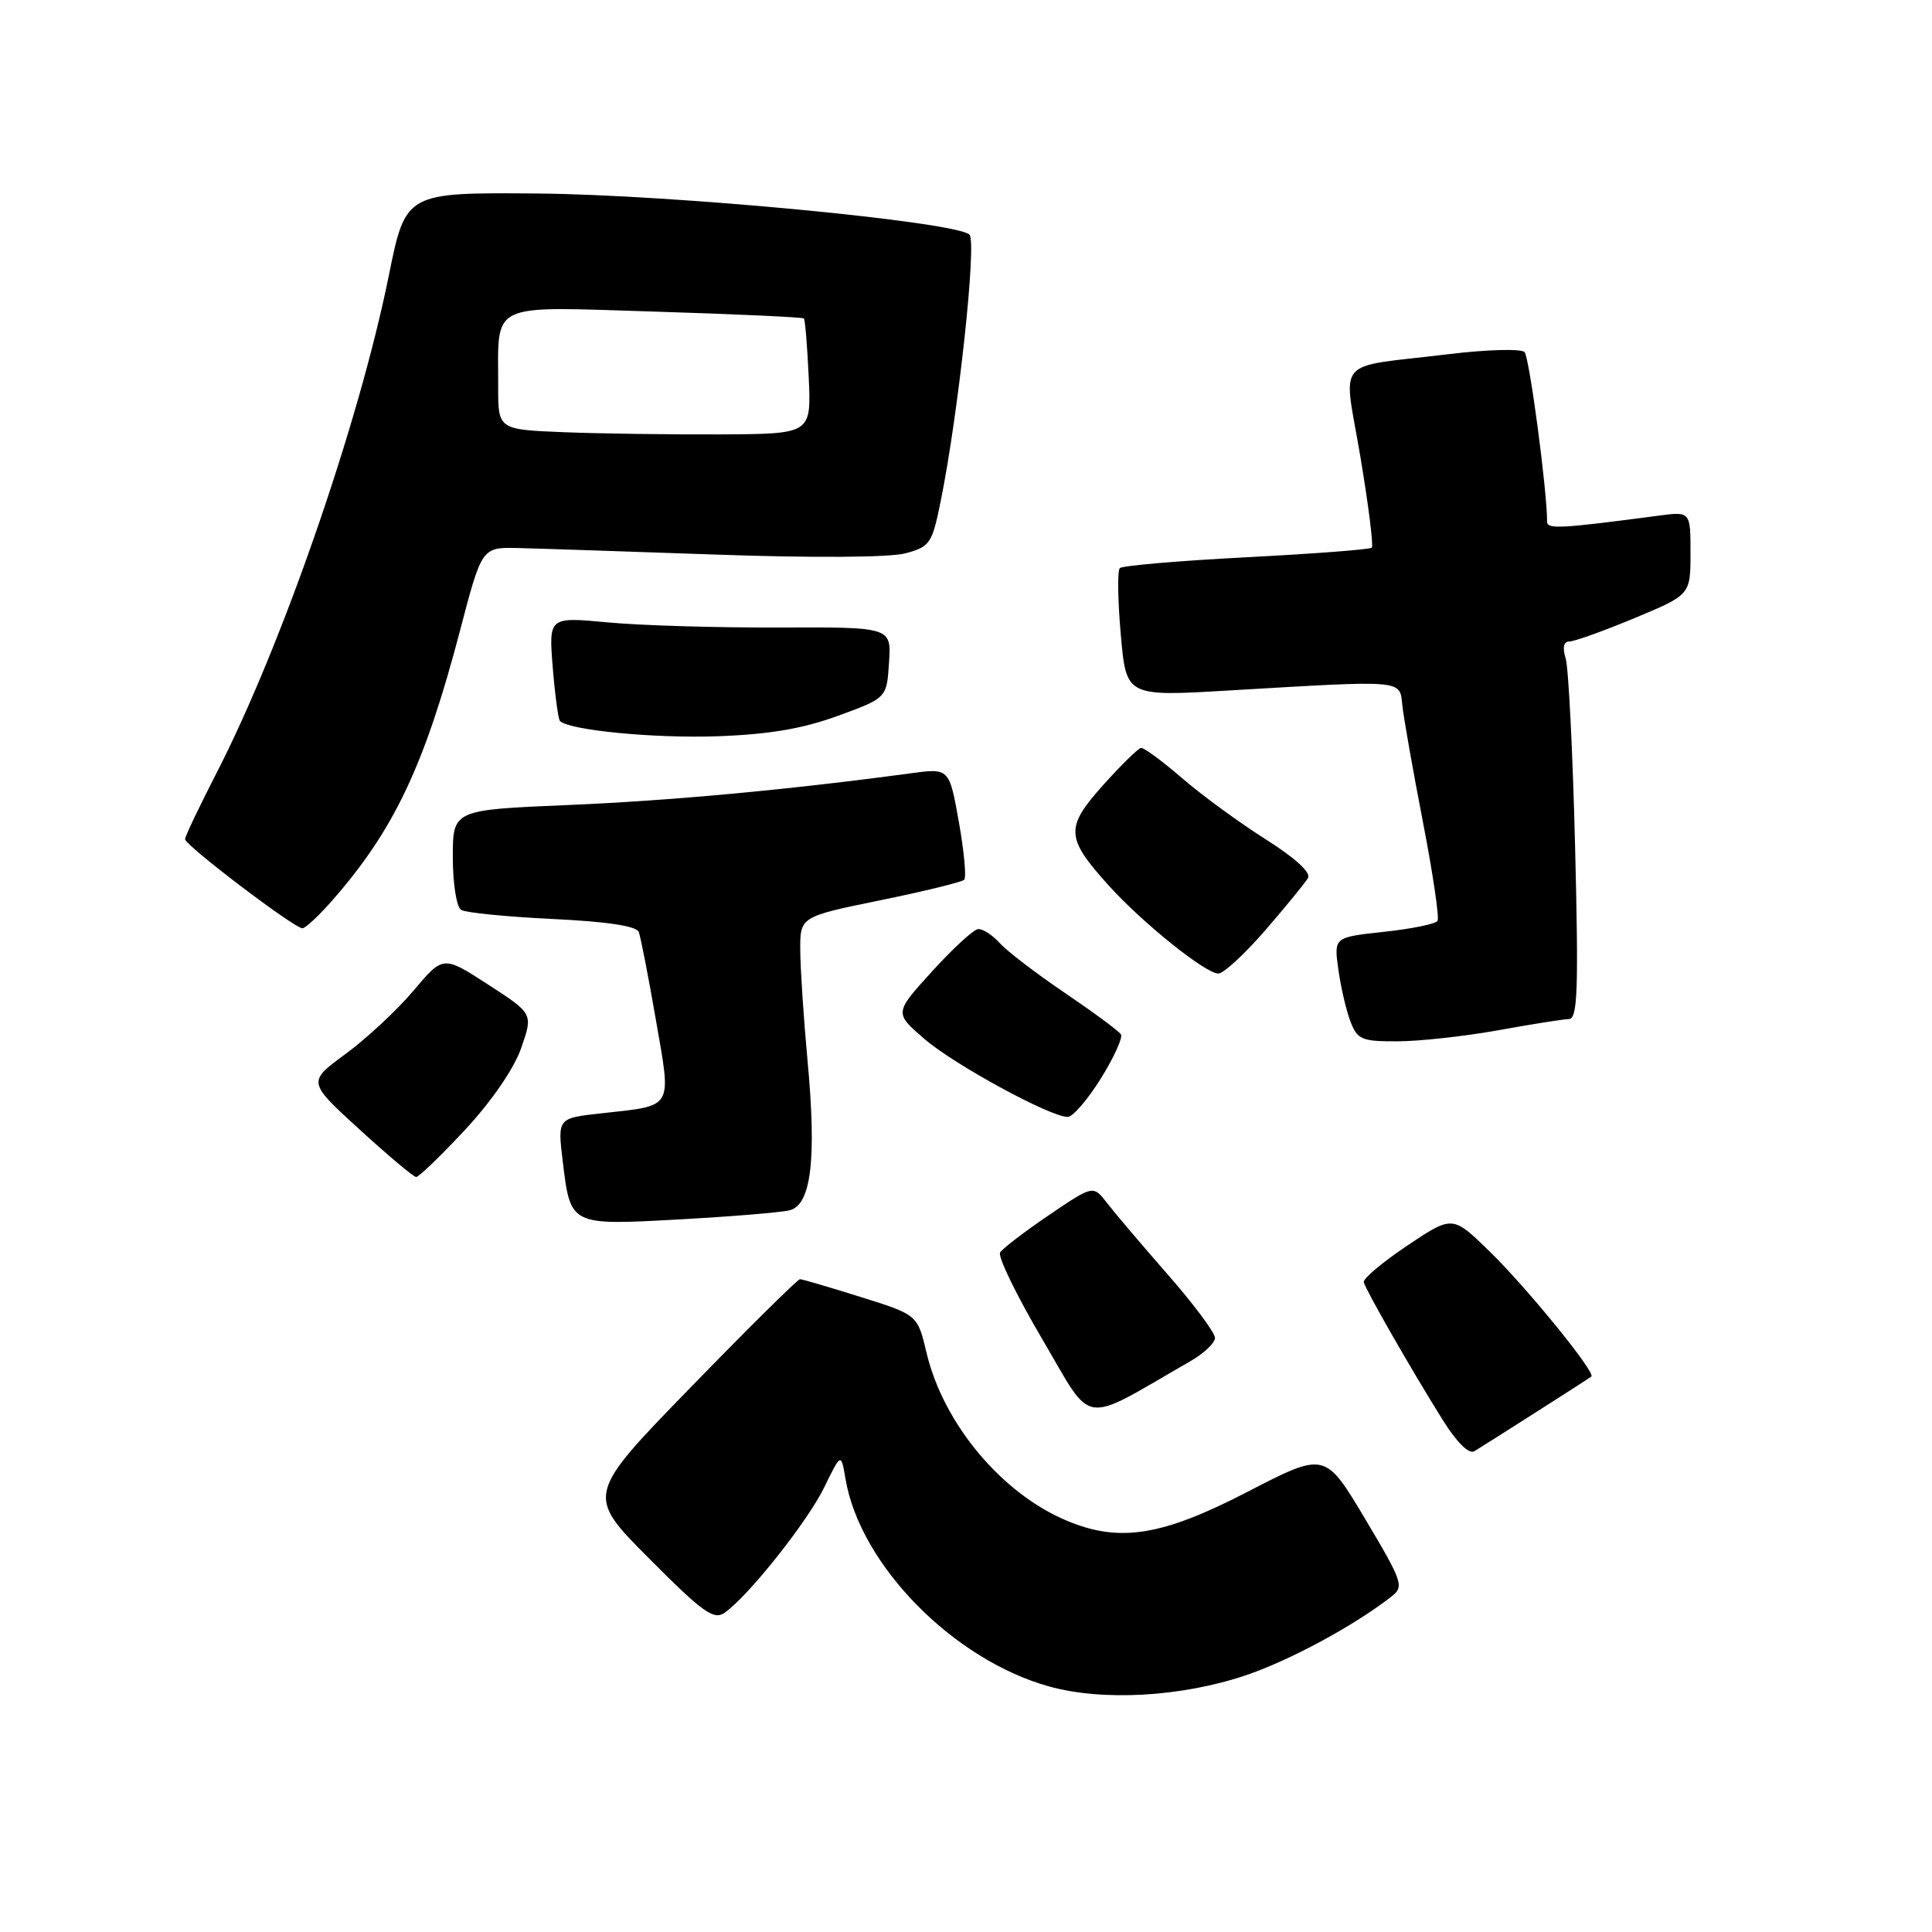 <?xml version="1.0" encoding="UTF-8" standalone="no"?>
<!DOCTYPE svg PUBLIC "-//W3C//DTD SVG 1.1//EN" "http://www.w3.org/Graphics/SVG/1.1/DTD/svg11.dtd" >
<svg xmlns="http://www.w3.org/2000/svg" xmlns:xlink="http://www.w3.org/1999/xlink" version="1.1" viewBox="0 0 256 256">
 <g >
 <path fill="currentColor"
d=" M 165.00 222.01 C 170.84 220.05 179.35 215.46 184.34 211.58 C 186.08 210.22 185.91 209.70 180.88 201.25 C 175.58 192.36 175.58 192.36 165.29 197.68 C 153.98 203.53 148.36 204.43 141.38 201.51 C 132.73 197.90 125.01 188.66 122.77 179.25 C 121.58 174.22 121.58 174.22 114.05 171.86 C 109.91 170.56 106.29 169.50 106.00 169.50 C 105.70 169.50 99.20 175.93 91.55 183.80 C 77.64 198.10 77.64 198.10 85.99 206.49 C 93.14 213.68 94.58 214.71 96.03 213.69 C 99.19 211.46 107.01 201.62 109.23 197.05 C 111.45 192.50 111.45 192.50 112.04 196.00 C 113.99 207.38 126.30 219.92 139.00 223.46 C 146.10 225.44 156.50 224.86 165.00 222.01 Z  M 203.50 187.14 C 207.35 184.69 210.66 182.56 210.86 182.40 C 211.49 181.90 202.33 170.64 197.33 165.77 C 192.47 161.04 192.47 161.04 186.48 165.04 C 183.19 167.25 180.59 169.43 180.71 169.90 C 180.96 170.95 187.19 181.81 191.23 188.25 C 193.04 191.13 194.65 192.72 195.35 192.30 C 195.98 191.92 199.65 189.60 203.50 187.14 Z  M 157.74 180.36 C 159.53 179.34 160.99 177.95 160.99 177.28 C 161.00 176.60 158.19 172.83 154.75 168.90 C 151.31 164.97 147.68 160.69 146.68 159.39 C 144.85 157.03 144.85 157.03 138.99 161.01 C 135.76 163.20 132.85 165.43 132.52 165.96 C 132.19 166.50 134.71 171.68 138.12 177.47 C 144.99 189.15 142.99 188.85 157.74 180.36 Z  M 104.63 160.37 C 107.49 159.66 108.22 153.60 107.00 140.50 C 106.49 135.00 106.06 128.47 106.04 125.99 C 106.00 121.47 106.00 121.47 116.60 119.30 C 122.43 118.11 127.45 116.88 127.76 116.57 C 128.07 116.26 127.75 112.81 127.05 108.89 C 125.78 101.77 125.78 101.77 120.64 102.47 C 104.49 104.65 88.72 106.11 75.25 106.67 C 60.00 107.31 60.00 107.31 60.00 113.60 C 60.00 117.11 60.49 120.18 61.11 120.57 C 61.72 120.94 67.16 121.48 73.19 121.77 C 80.40 122.11 84.33 122.70 84.64 123.49 C 84.89 124.16 85.91 129.38 86.90 135.10 C 88.99 147.09 89.35 146.45 79.69 147.52 C 73.88 148.16 73.88 148.16 74.56 153.83 C 75.60 162.43 75.49 162.37 89.98 161.58 C 96.87 161.20 103.46 160.66 104.63 160.37 Z  M 61.64 149.69 C 65.17 145.89 68.12 141.58 69.07 138.85 C 70.64 134.32 70.64 134.32 64.68 130.46 C 58.72 126.60 58.72 126.60 54.78 131.28 C 52.61 133.85 48.56 137.62 45.78 139.66 C 40.74 143.36 40.74 143.36 47.62 149.64 C 51.40 153.10 54.79 155.94 55.14 155.96 C 55.48 155.98 58.41 153.16 61.64 149.69 Z  M 145.86 142.92 C 147.60 140.12 148.80 137.49 148.53 137.06 C 148.27 136.63 144.94 134.17 141.15 131.60 C 137.35 129.03 133.44 126.04 132.47 124.96 C 131.49 123.88 130.20 123.05 129.60 123.11 C 128.99 123.17 126.25 125.69 123.50 128.72 C 118.50 134.22 118.50 134.22 122.46 137.64 C 126.39 141.05 139.16 148.00 141.48 148.00 C 142.15 148.00 144.12 145.71 145.86 142.92 Z  M 198.50 136.52 C 202.90 135.72 207.12 135.05 207.89 135.03 C 209.04 135.01 209.18 131.23 208.71 112.25 C 208.40 99.74 207.84 88.49 207.46 87.25 C 207.01 85.79 207.19 85.00 207.95 85.00 C 208.61 85.00 212.48 83.61 216.57 81.91 C 224.00 78.81 224.00 78.81 224.00 73.29 C 224.00 67.77 224.00 67.77 219.75 68.33 C 206.77 70.05 205.00 70.14 205.00 69.13 C 205.00 64.97 202.65 47.33 202.01 46.65 C 201.56 46.19 197.00 46.31 191.85 46.94 C 176.54 48.80 178.00 47.09 180.26 60.54 C 181.33 66.92 182.01 72.33 181.77 72.57 C 181.53 72.81 174.05 73.38 165.16 73.84 C 156.26 74.30 148.72 74.95 148.38 75.28 C 148.05 75.61 148.11 79.58 148.51 84.09 C 149.23 92.30 149.23 92.30 162.87 91.49 C 186.36 90.11 185.45 90.03 185.82 93.50 C 186.00 95.15 187.22 102.08 188.54 108.89 C 189.86 115.71 190.74 121.62 190.48 122.02 C 190.23 122.43 187.04 123.08 183.39 123.47 C 176.75 124.19 176.75 124.19 177.33 128.41 C 177.65 130.74 178.37 133.85 178.93 135.32 C 179.86 137.76 180.42 138.00 185.23 137.98 C 188.13 137.97 194.10 137.31 198.50 136.52 Z  M 167.67 123.25 C 170.40 120.09 172.94 116.98 173.32 116.34 C 173.74 115.62 171.59 113.66 167.66 111.18 C 164.17 108.97 159.19 105.33 156.60 103.08 C 154.00 100.84 151.57 99.05 151.19 99.10 C 150.81 99.16 148.55 101.38 146.16 104.04 C 141.13 109.66 141.20 110.99 146.85 117.27 C 151.33 122.25 159.73 129.00 161.44 129.00 C 162.13 129.00 164.93 126.41 167.67 123.25 Z  M 44.02 119.32 C 52.21 109.99 56.28 101.40 60.97 83.50 C 63.85 72.50 63.85 72.50 68.67 72.62 C 71.33 72.68 83.17 73.08 95.00 73.49 C 107.72 73.94 117.92 73.87 119.97 73.32 C 123.23 72.45 123.51 72.02 124.64 66.44 C 126.99 54.88 129.45 32.05 128.46 31.09 C 126.67 29.37 89.01 25.78 71.13 25.64 C 53.75 25.50 53.75 25.50 51.51 36.56 C 47.56 56.09 37.31 85.68 28.68 102.45 C 26.41 106.88 24.53 110.81 24.52 111.19 C 24.50 112.00 38.99 123.00 40.07 123.00 C 40.47 123.00 42.25 121.34 44.02 119.32 Z  M 111.00 94.86 C 117.50 92.49 117.50 92.49 117.80 87.79 C 118.11 83.09 118.11 83.09 103.24 83.15 C 95.07 83.18 84.85 82.88 80.54 82.47 C 72.71 81.74 72.71 81.74 73.24 88.42 C 73.54 92.10 73.97 95.30 74.20 95.54 C 75.42 96.76 86.65 97.85 95.00 97.56 C 101.85 97.32 106.32 96.57 111.00 94.86 Z  M 74.75 57.27 C 66.00 56.92 66.00 56.92 66.01 51.21 C 66.04 39.87 64.49 40.61 86.77 41.29 C 97.47 41.62 106.36 42.03 106.52 42.20 C 106.68 42.36 106.97 45.88 107.16 50.00 C 107.50 57.50 107.50 57.50 95.50 57.56 C 88.90 57.59 79.56 57.46 74.75 57.27 Z "/>
</g>
</svg>